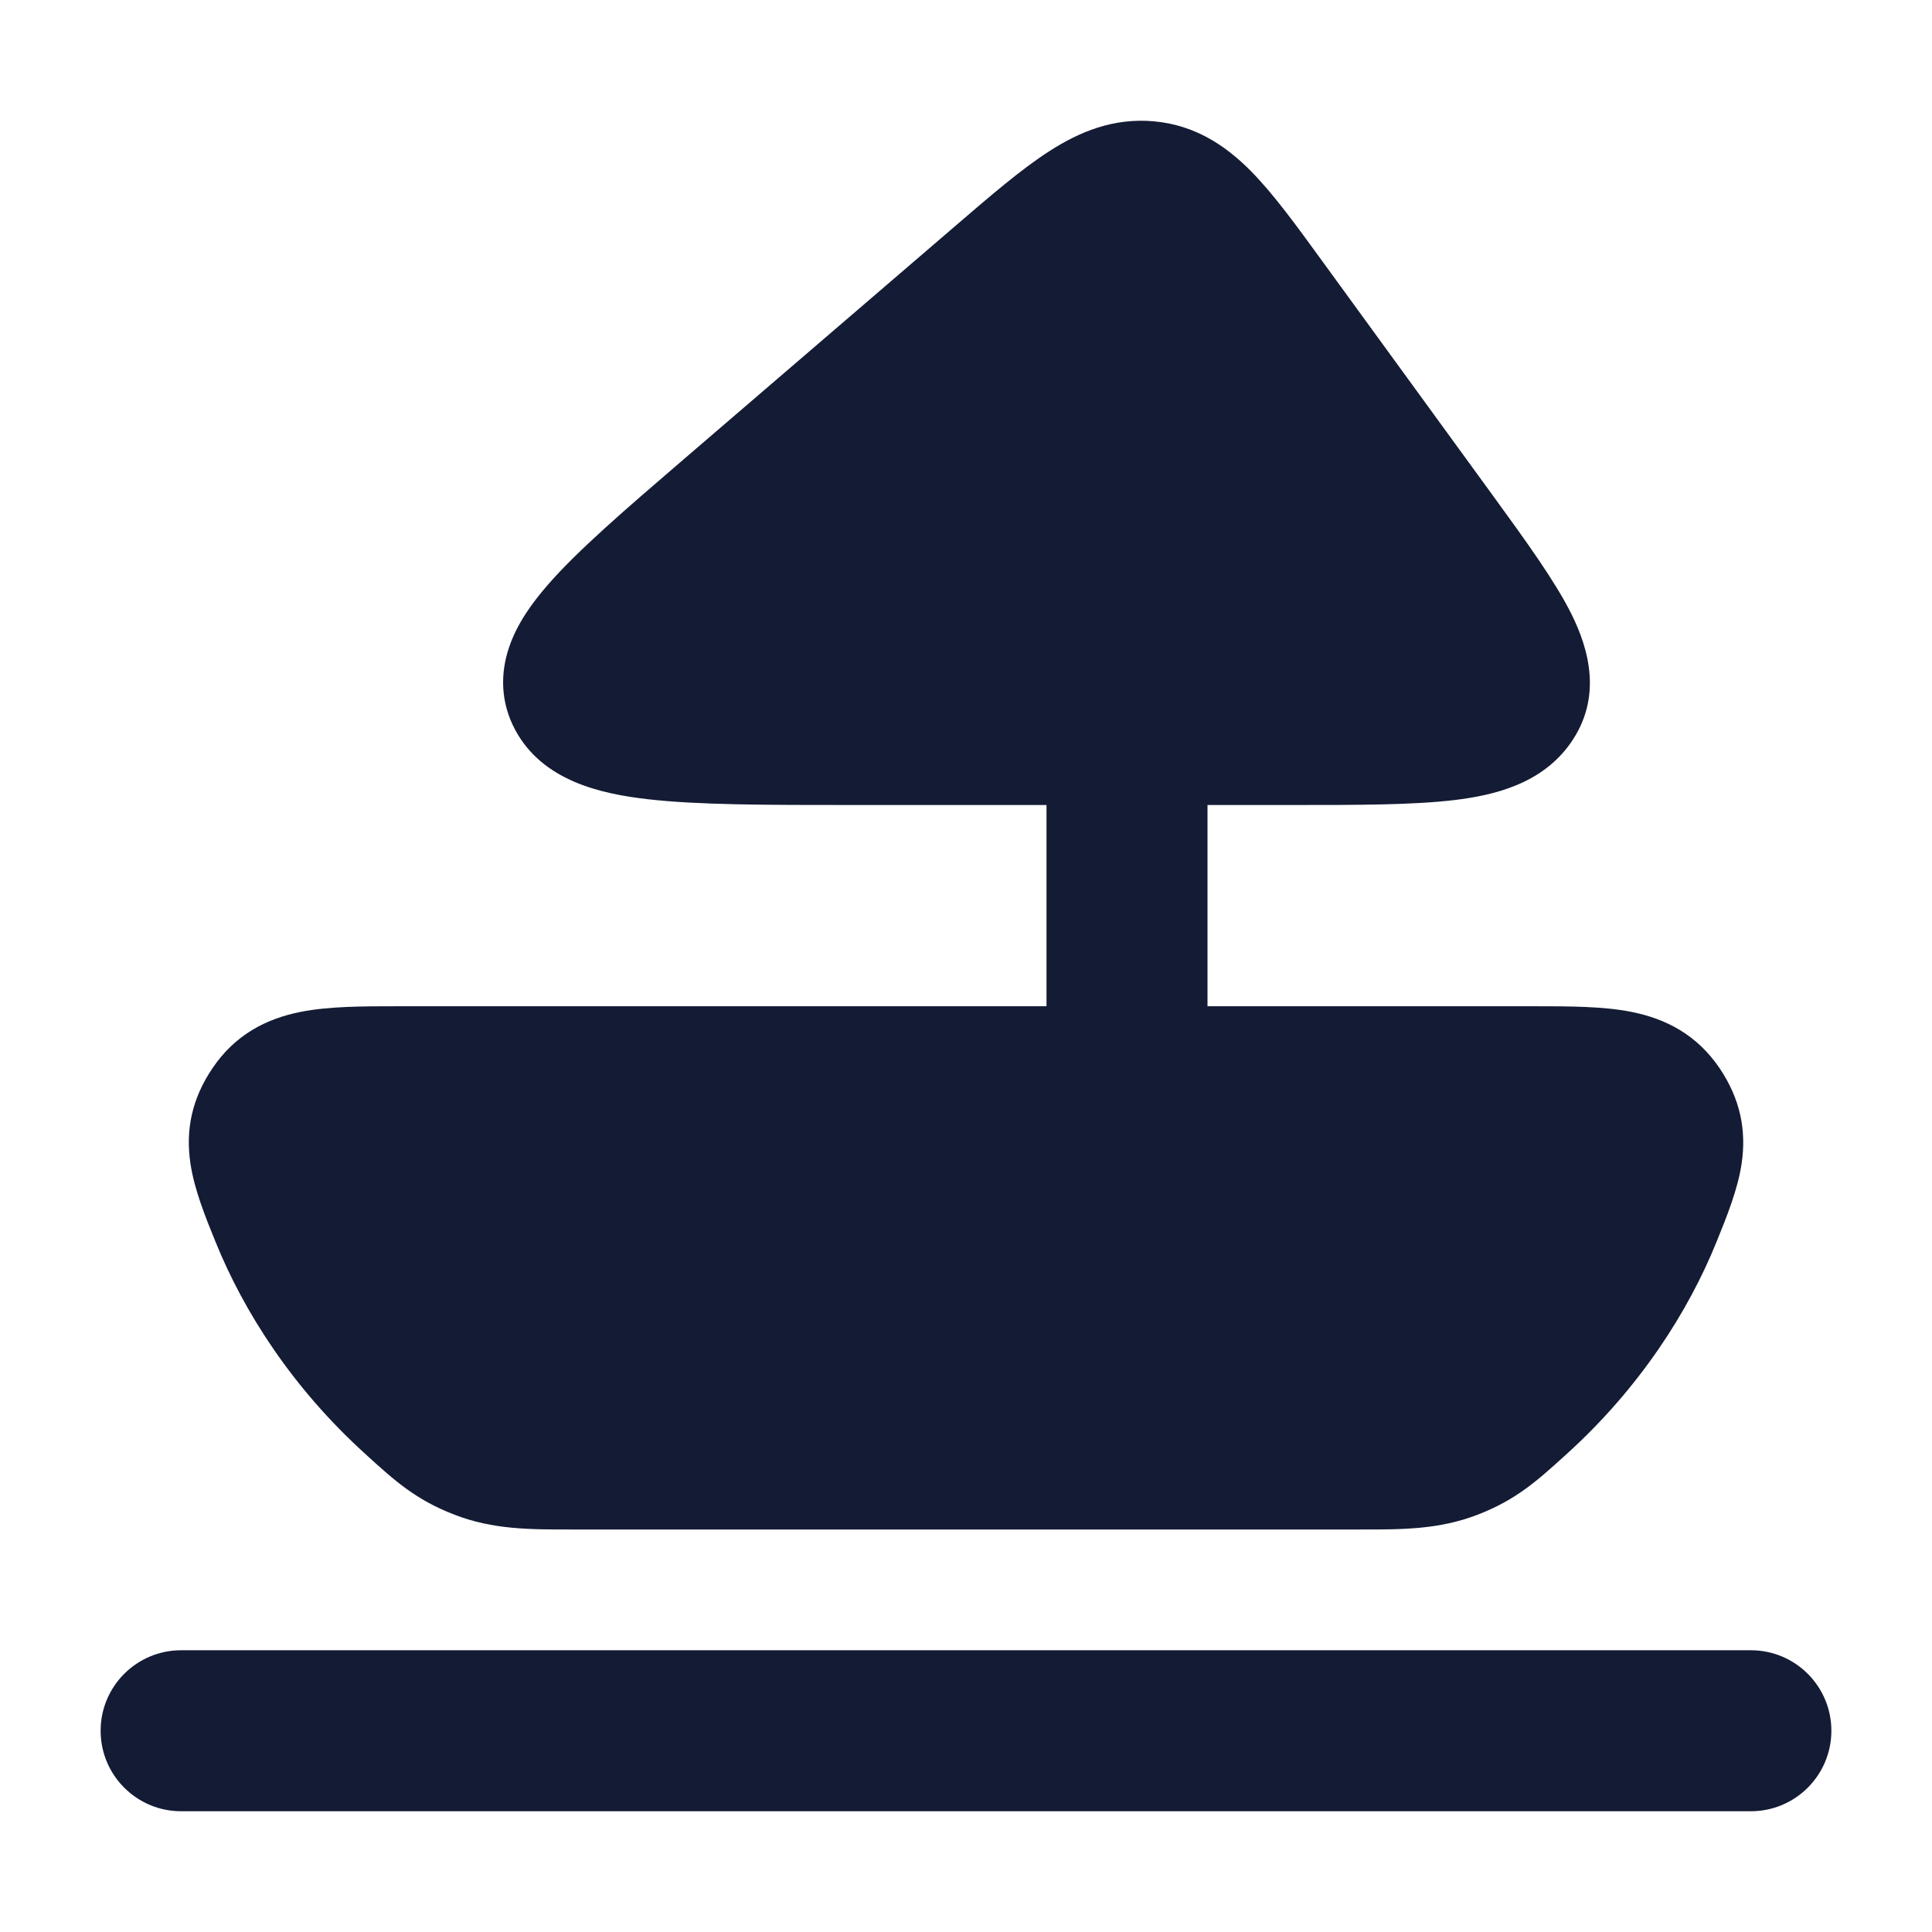 <svg width="24" height="24" viewBox="0 0 24 24" fill="none" xmlns="http://www.w3.org/2000/svg">
<path d="M20.266 12.57C20.693 12.655 21.08 12.853 21.363 13.272C21.617 13.65 21.697 14.039 21.635 14.455C21.587 14.778 21.448 15.119 21.323 15.428L21.323 15.428C20.974 16.29 20.371 17.239 19.46 18.064L19.429 18.092C19.1 18.39 18.834 18.632 18.356 18.816C17.876 19.001 17.427 19.001 16.872 19L7.129 19H7.129C6.573 19.001 6.124 19.001 5.645 18.816C5.166 18.632 4.9 18.39 4.571 18.092L4.541 18.064C3.629 17.239 3.027 16.29 2.678 15.428C2.552 15.119 2.414 14.778 2.366 14.455C2.303 14.039 2.383 13.65 2.638 13.272C2.92 12.853 3.307 12.655 3.734 12.57C4.086 12.5 4.512 12.5 4.943 12.5L19.058 12.5C19.489 12.5 19.914 12.5 20.266 12.57Z" fill="#141B34"/>
<path d="M13.035 1.878C13.411 1.636 13.831 1.462 14.335 1.507C14.845 1.554 15.222 1.806 15.536 2.122C15.816 2.405 16.102 2.798 16.417 3.232L18.556 6.171C18.957 6.723 19.313 7.213 19.519 7.624C19.735 8.057 19.912 8.662 19.508 9.234C19.151 9.738 18.564 9.879 18.064 9.939C17.552 10 16.872 10 16.058 10L10.575 10C9.527 10 8.672 10 8.046 9.928C7.475 9.862 6.742 9.707 6.399 9.065C6.217 8.725 6.213 8.365 6.325 8.038C6.424 7.745 6.612 7.487 6.805 7.265C7.18 6.834 7.775 6.323 8.482 5.715L11.88 2.796L11.88 2.796C12.31 2.426 12.691 2.099 13.035 1.878Z" fill="#141B34"/>
<path fill-rule="evenodd" clip-rule="evenodd" d="M14 2.25C14.552 2.25 15 2.698 15 3.25L15 13.25C15 13.802 14.552 14.25 14 14.25C13.447 14.25 13 13.802 13 13.25L13 3.25C13 2.698 13.447 2.25 14 2.25Z" fill="#141B34"/>
<path d="M2.25 20.5L21.75 20.5C22.302 20.5 22.75 20.948 22.75 21.5C22.75 22.052 22.302 22.5 21.75 22.5L2.25 22.5C1.698 22.5 1.25 22.052 1.25 21.5C1.25 20.948 1.698 20.5 2.25 20.5Z" fill="#141B34"/>
</svg>

